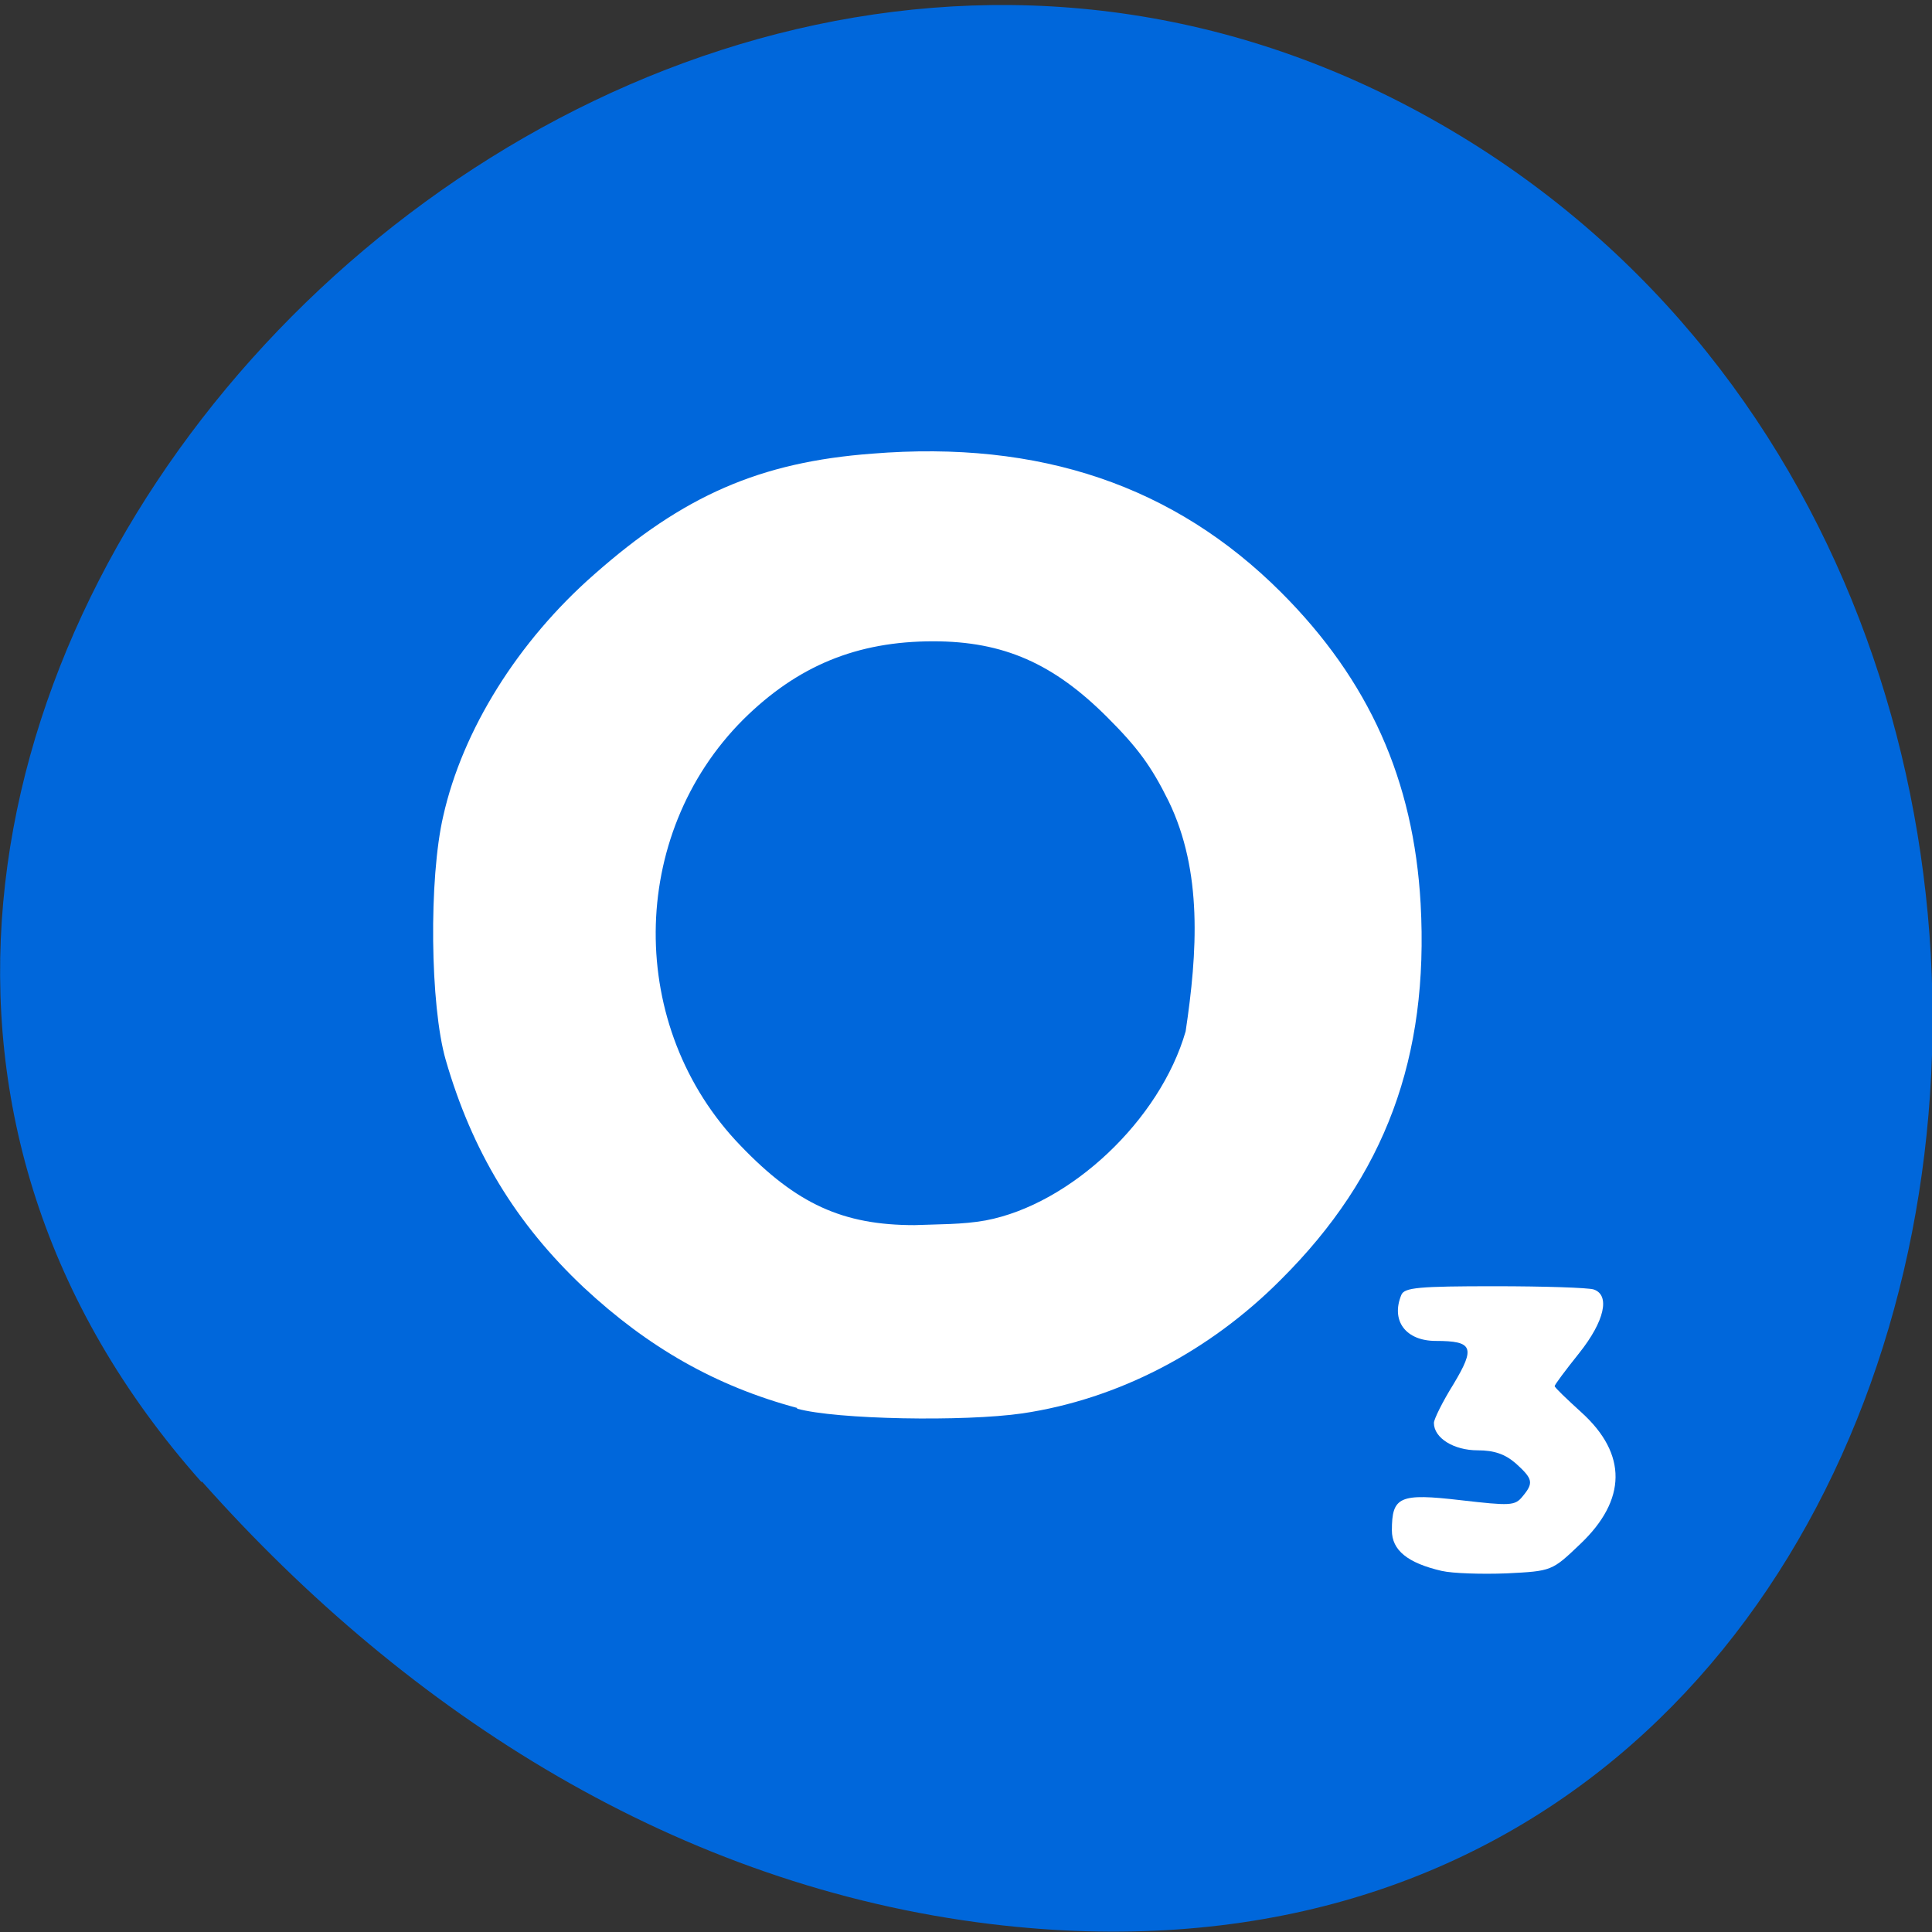 <svg xmlns="http://www.w3.org/2000/svg" viewBox="0 0 16 16"><rect x="0" y="0" width="16" height="16" fill="#333333" stroke="none"/><path d="m 1.668 12.273 c -5.277 -5.938 3.047 -15.07 10.02 -11.379 c 7.05 3.734 5.168 16.09 -3.484 15.04 c -2.574 -0.313 -4.809 -1.727 -6.531 -3.664" fill="#0067db"/><g fill="#fff"><path d="m 6.602 11.66 c -0.672 -0.18 -1.234 -0.5 -1.77 -1 c -0.559 -0.527 -0.922 -1.125 -1.141 -1.883 c -0.129 -0.449 -0.141 -1.5 -0.02 -2.02 c 0.16 -0.711 0.617 -1.445 1.25 -2 c 0.738 -0.652 1.371 -0.93 2.301 -1 c 1.391 -0.113 2.504 0.266 3.387 1.148 c 0.73 0.73 1.098 1.555 1.156 2.578 c 0.07 1.273 -0.293 2.254 -1.156 3.113 c -0.598 0.602 -1.355 0.992 -2.141 1.109 c -0.484 0.07 -1.543 0.051 -1.867 -0.039 m 1.562 -1.559 c 0.703 -0.133 1.445 -0.832 1.656 -1.566 c 0.098 -0.656 0.141 -1.324 -0.141 -1.906 c -0.145 -0.293 -0.258 -0.445 -0.508 -0.695 c -0.445 -0.445 -0.859 -0.629 -1.441 -0.629 c -0.633 0 -1.125 0.203 -1.574 0.648 c -0.957 0.957 -0.969 2.551 -0.02 3.531 c 0.461 0.48 0.844 0.656 1.438 0.656 c 0.195 -0.008 0.398 -0.004 0.59 -0.039"/><path d="m 11.941 13.01 c -0.285 -0.066 -0.414 -0.172 -0.414 -0.336 c 0 -0.281 0.063 -0.309 0.57 -0.25 c 0.41 0.047 0.449 0.047 0.512 -0.031 c 0.094 -0.113 0.086 -0.145 -0.055 -0.273 c -0.09 -0.078 -0.18 -0.109 -0.316 -0.109 c -0.199 0 -0.363 -0.102 -0.363 -0.227 c 0 -0.031 0.074 -0.18 0.164 -0.324 c 0.18 -0.301 0.16 -0.355 -0.148 -0.355 c -0.25 0 -0.375 -0.168 -0.285 -0.383 c 0.027 -0.059 0.145 -0.07 0.773 -0.07 c 0.406 0 0.777 0.012 0.82 0.027 c 0.137 0.047 0.09 0.262 -0.121 0.527 c -0.113 0.141 -0.203 0.262 -0.203 0.273 c 0 0.012 0.102 0.109 0.223 0.219 c 0.379 0.344 0.375 0.723 -0.012 1.09 c -0.234 0.223 -0.234 0.223 -0.609 0.242 c -0.207 0.008 -0.449 0 -0.535 -0.02"/></g></svg>